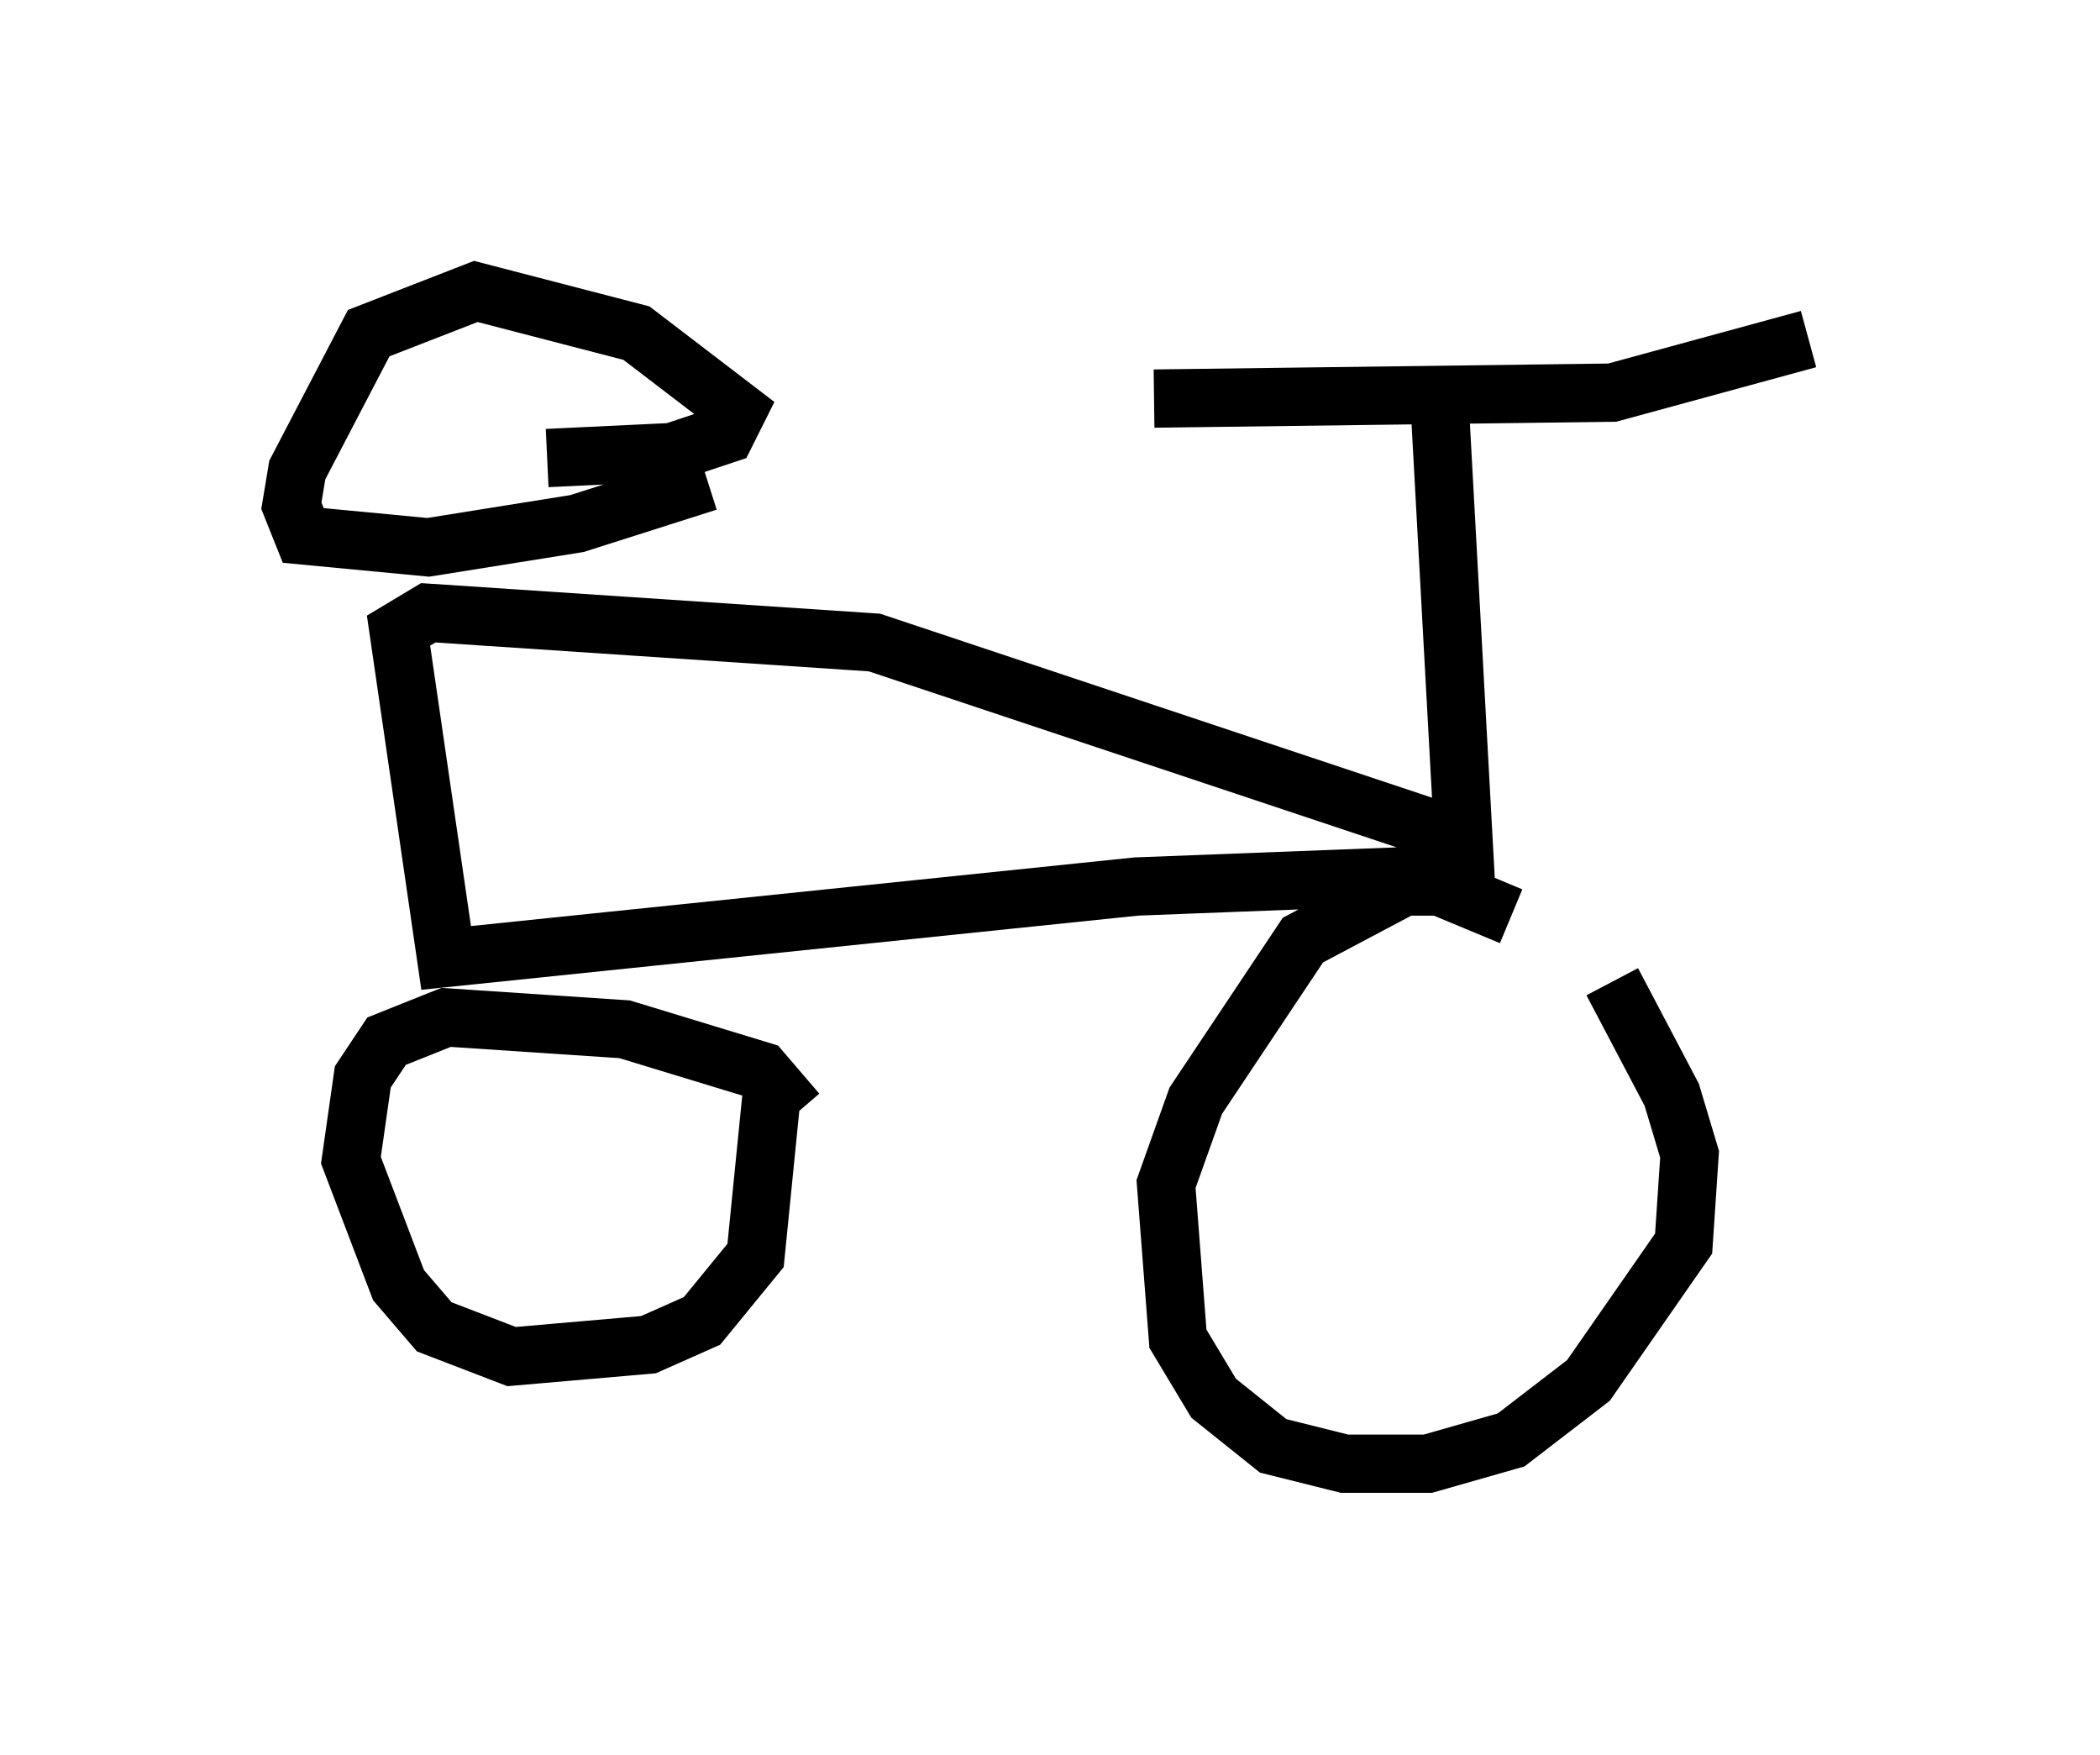 <?xml version="1.0" encoding="utf-8" ?>
<svg baseProfile="full" height="30.111" version="1.1" width="36.032" xmlns="http://www.w3.org/2000/svg" xmlns:ev="http://www.w3.org/2001/xml-events" xmlns:xlink="http://www.w3.org/1999/xlink"><defs /><rect fill="white" height="30.111" width="36.032" x="0" y="0" /><path d="M26.642, 16.025 m1.021, 0.817 l1.021, 1.94 0.306, 1.021 l-0.102, 1.531 -1.633, 2.348 l-1.327, 1.021 -1.429, 0.408 l-1.429, 0.0 -1.225, -0.306 l-1.021, -0.817 -0.613, -1.021 l-0.204, -2.654 0.51, -1.429 l1.838, -2.756 1.735, -0.919 l0.613, 0.0 1.225, 0.51 m-12.658, 2.756 l-0.306, 3.063 -0.919, 1.123 l-0.919, 0.408 -2.348, 0.204 l-1.327, -0.51 -0.613, -0.715 l-0.817, -2.144 0.204, -1.429 l0.408, -0.613 1.021, -0.408 l3.063, 0.204 2.348, 0.715 l0.613, 0.715 m11.127, -4.083 l-5.308, 0.204 -11.842, 1.225 l-0.817, -5.615 0.51, -0.306 l7.656, 0.51 10.106, 3.369 l-0.408, -7.452 m6.329, -1.123 l-3.369, 0.919 -7.861, 0.102 m-7.656, 1.429 l-2.246, 0.715 -2.552, 0.408 l-2.144, -0.204 -0.204, -0.51 l0.102, -0.613 1.225, -2.348 l1.838, -0.715 2.756, 0.715 l1.735, 1.327 -0.204, 0.408 l-0.919, 0.306 -2.144, 0.102 " fill="none" stroke="black" stroke-width="1" /></svg>